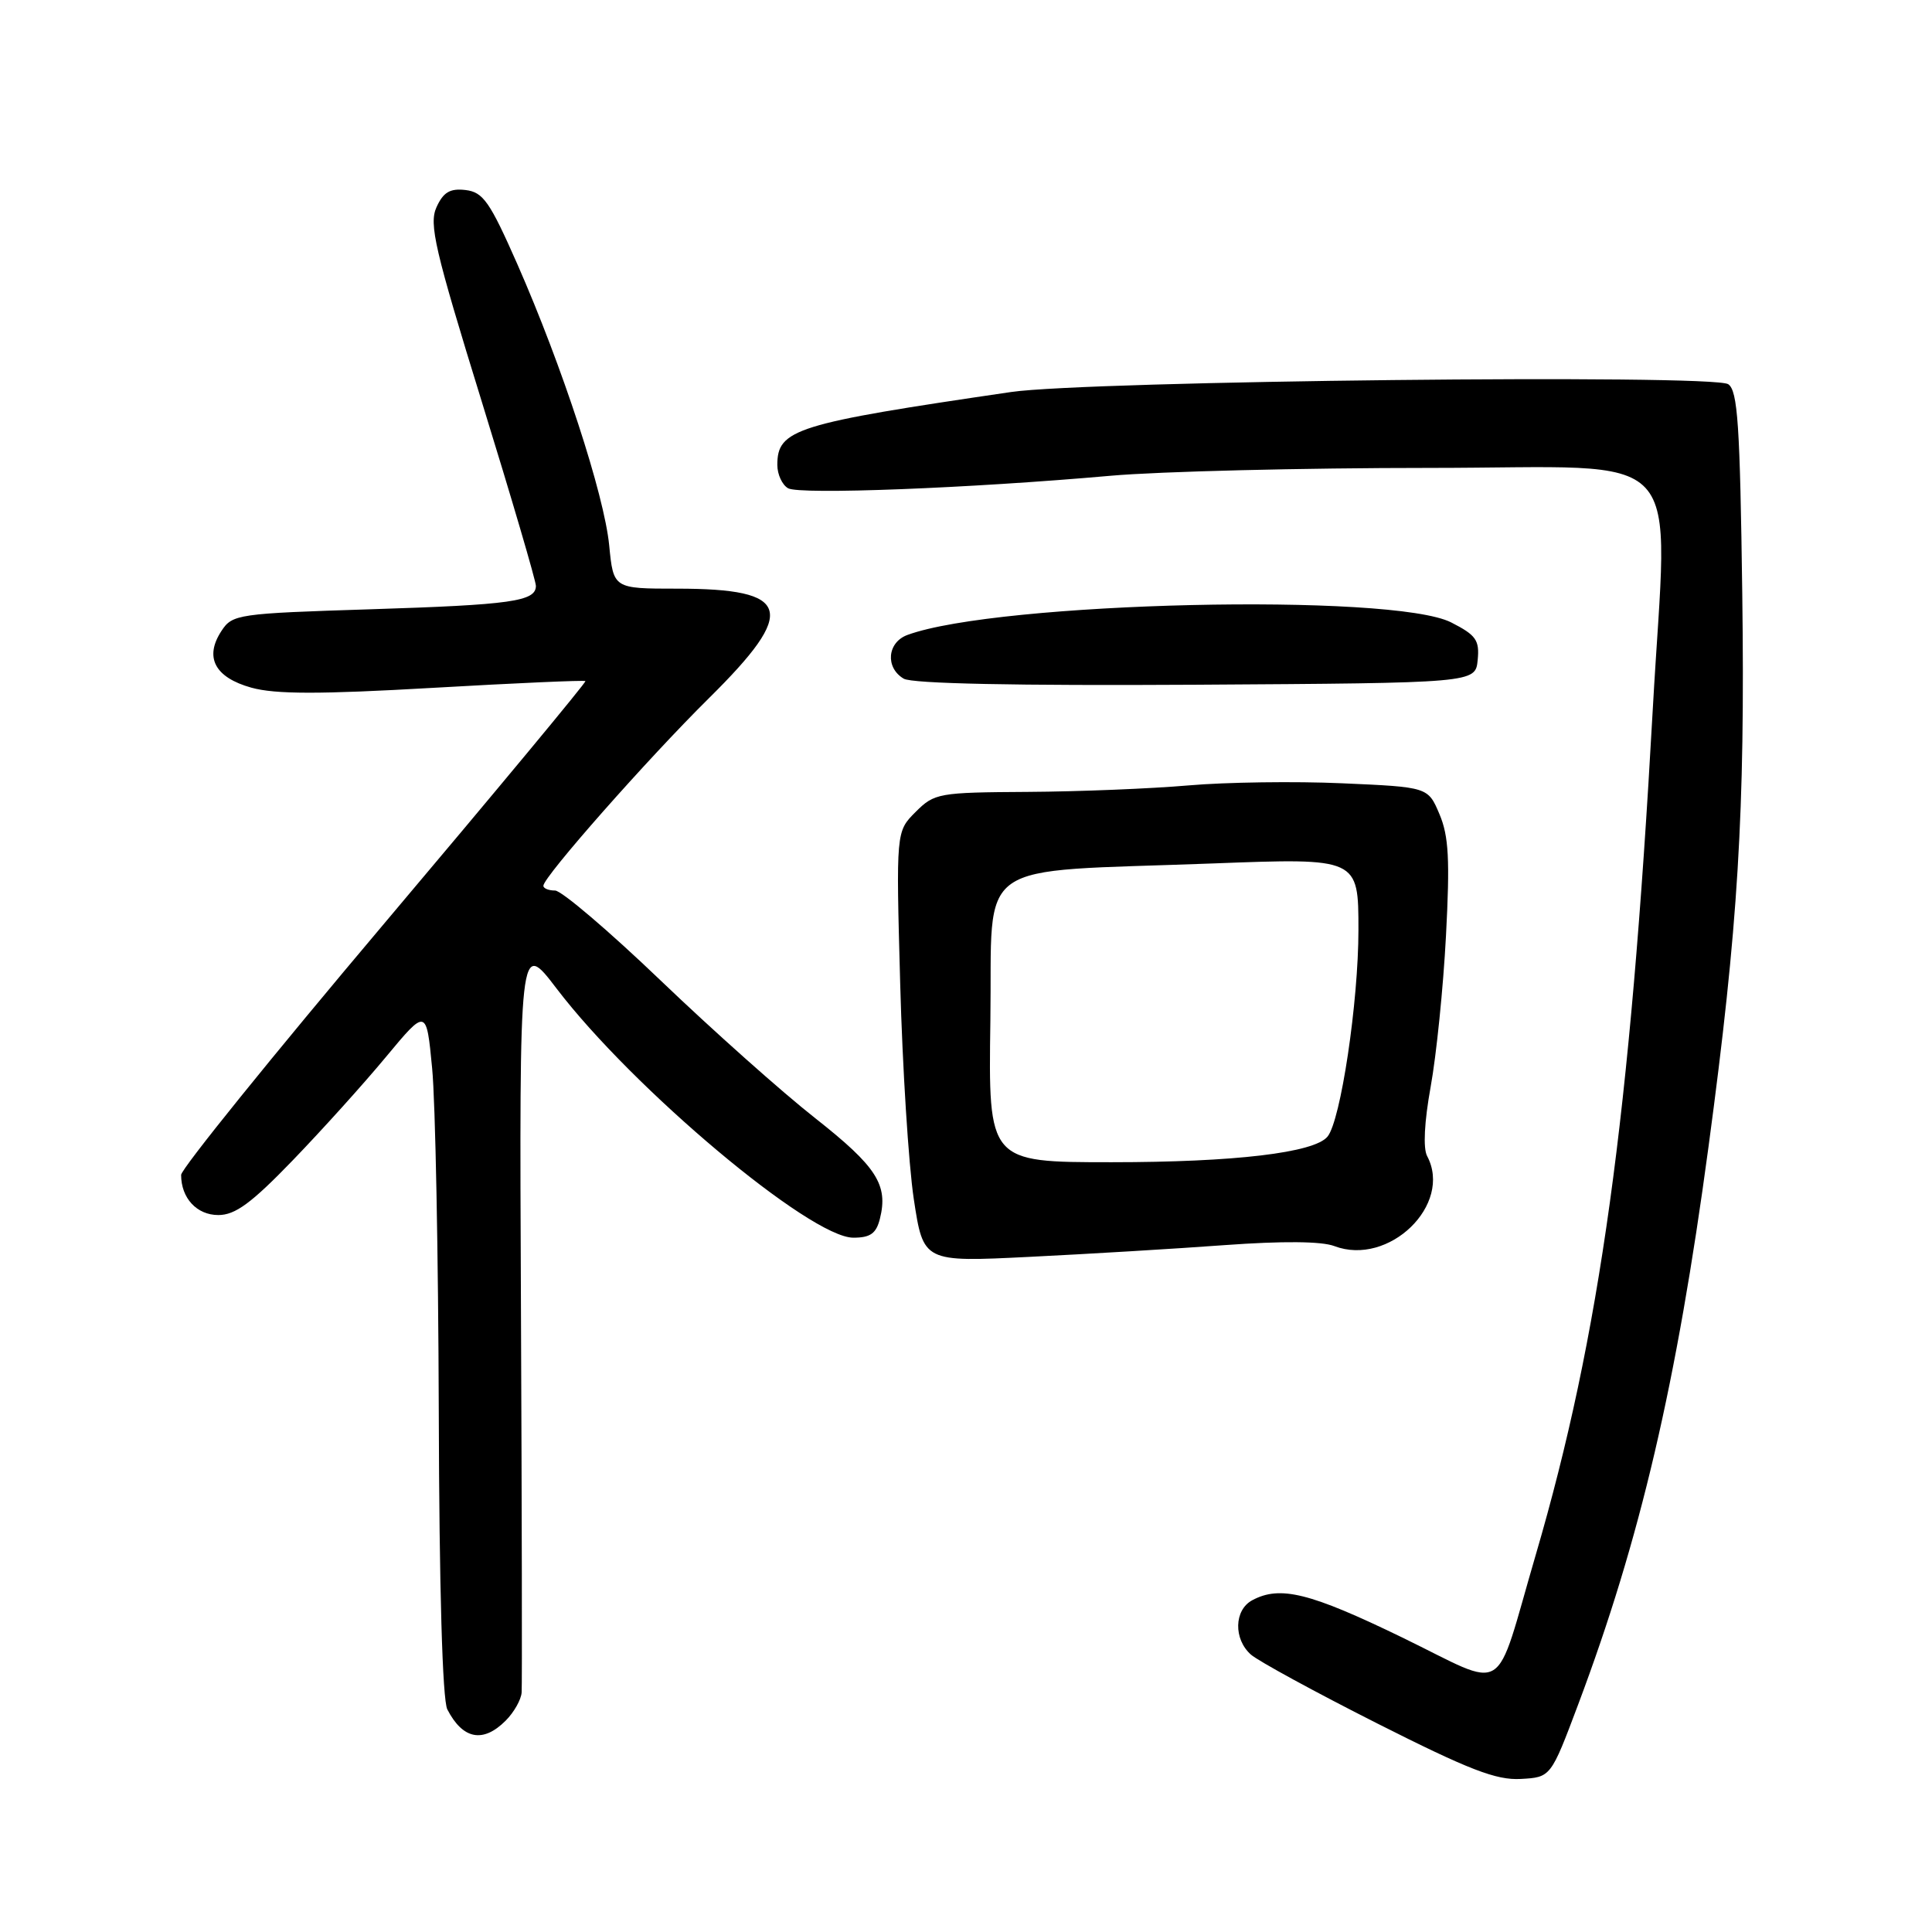 <?xml version="1.0" encoding="UTF-8" standalone="no"?>
<!DOCTYPE svg PUBLIC "-//W3C//DTD SVG 1.1//EN" "http://www.w3.org/Graphics/SVG/1.1/DTD/svg11.dtd" >
<svg xmlns="http://www.w3.org/2000/svg" xmlns:xlink="http://www.w3.org/1999/xlink" version="1.1" viewBox="0 0 256 256">
 <g >
 <path fill="currentColor"
d=" M 209.11 225.87 C 217.33 204.00 222.16 183.36 226.38 152.00 C 230.32 122.72 231.24 107.65 230.86 78.71 C 230.56 56.30 230.26 51.76 229.00 50.91 C 227.01 49.55 144.16 50.46 134.00 51.94 C 105.39 56.13 103.00 56.87 103.00 61.61 C 103.00 62.87 103.65 64.26 104.43 64.70 C 105.99 65.57 128.47 64.70 147.17 63.04 C 153.59 62.47 172.60 62.00 189.42 62.00 C 224.31 62.00 220.98 58.40 219.00 94.00 C 216.00 147.99 211.99 177.01 203.49 206.04 C 197.87 225.23 200.04 223.89 185.79 216.97 C 173.56 211.04 169.62 210.06 165.93 212.04 C 163.52 213.33 163.43 217.18 165.75 219.24 C 166.71 220.09 174.25 224.20 182.50 228.37 C 194.66 234.51 198.26 235.90 201.50 235.72 C 205.49 235.50 205.49 235.50 209.11 225.87 Z  M 67.00 228.00 C 68.10 226.90 69.06 225.21 69.12 224.25 C 69.19 223.29 69.15 200.45 69.03 173.50 C 68.81 124.50 68.81 124.50 73.76 131.00 C 83.87 144.26 107.37 164.00 113.07 164.00 C 115.32 164.00 116.10 163.45 116.59 161.50 C 117.72 157.00 116.17 154.59 108.04 148.18 C 103.62 144.71 94.41 136.50 87.55 129.93 C 80.70 123.37 74.40 118.00 73.55 118.00 C 72.70 118.00 72.00 117.72 72.00 117.37 C 72.00 116.20 85.82 100.54 93.93 92.52 C 105.73 80.86 104.90 78.00 89.70 78.00 C 81.28 78.00 81.28 78.00 80.72 72.25 C 80.06 65.54 74.51 48.55 68.55 35.00 C 64.90 26.72 64.02 25.46 61.69 25.18 C 59.63 24.94 58.75 25.46 57.84 27.45 C 56.82 29.69 57.60 33.04 63.85 53.26 C 67.80 66.04 71.02 77.01 71.01 77.64 C 70.99 79.68 67.79 80.14 49.17 80.73 C 31.47 81.29 30.79 81.39 29.34 83.61 C 27.05 87.10 28.46 89.77 33.31 91.12 C 36.49 92.00 42.30 92.01 57.41 91.14 C 68.36 90.51 77.44 90.11 77.57 90.25 C 77.71 90.39 65.71 104.84 50.91 122.37 C 36.11 139.90 24.00 154.89 24.00 155.68 C 24.00 158.76 26.08 161.00 28.93 161.00 C 31.17 161.00 33.31 159.43 38.79 153.75 C 42.64 149.76 48.20 143.60 51.14 140.05 C 56.50 133.60 56.50 133.60 57.26 141.55 C 57.69 145.92 58.08 166.38 58.14 187.00 C 58.20 210.50 58.63 225.25 59.27 226.50 C 61.32 230.48 64.00 231.00 67.00 228.00 Z  M 162.34 164.98 C 169.94 164.43 175.11 164.47 176.80 165.11 C 184.02 167.86 192.53 159.62 189.10 153.18 C 188.55 152.14 188.73 148.65 189.57 144.00 C 190.32 139.88 191.24 130.88 191.60 124.00 C 192.13 113.94 191.97 110.79 190.74 107.89 C 189.22 104.29 189.22 104.29 177.86 103.79 C 171.61 103.51 162.44 103.64 157.50 104.07 C 152.55 104.50 142.97 104.89 136.20 104.93 C 124.36 105.00 123.82 105.09 121.32 107.59 C 118.73 110.18 118.73 110.18 119.28 130.34 C 119.58 141.43 120.39 154.27 121.08 158.87 C 122.35 167.24 122.35 167.24 136.42 166.54 C 144.17 166.16 155.83 165.46 162.34 164.98 Z  M 195.80 87.46 C 196.06 84.82 195.59 84.16 192.30 82.48 C 184.57 78.53 132.24 79.73 120.25 84.13 C 117.56 85.11 117.27 88.47 119.75 89.93 C 120.88 90.59 134.60 90.87 158.50 90.73 C 195.50 90.50 195.50 90.50 195.80 87.46 Z  M 131.23 135.25 C 131.54 113.44 128.45 115.63 160.75 114.41 C 180.00 113.68 180.00 113.68 180.00 123.23 C 180.00 132.78 177.65 148.51 175.90 150.61 C 174.14 152.75 163.56 154.00 147.31 154.00 C 130.96 154.00 130.96 154.00 131.23 135.25 Z "/>
</g>
</svg>